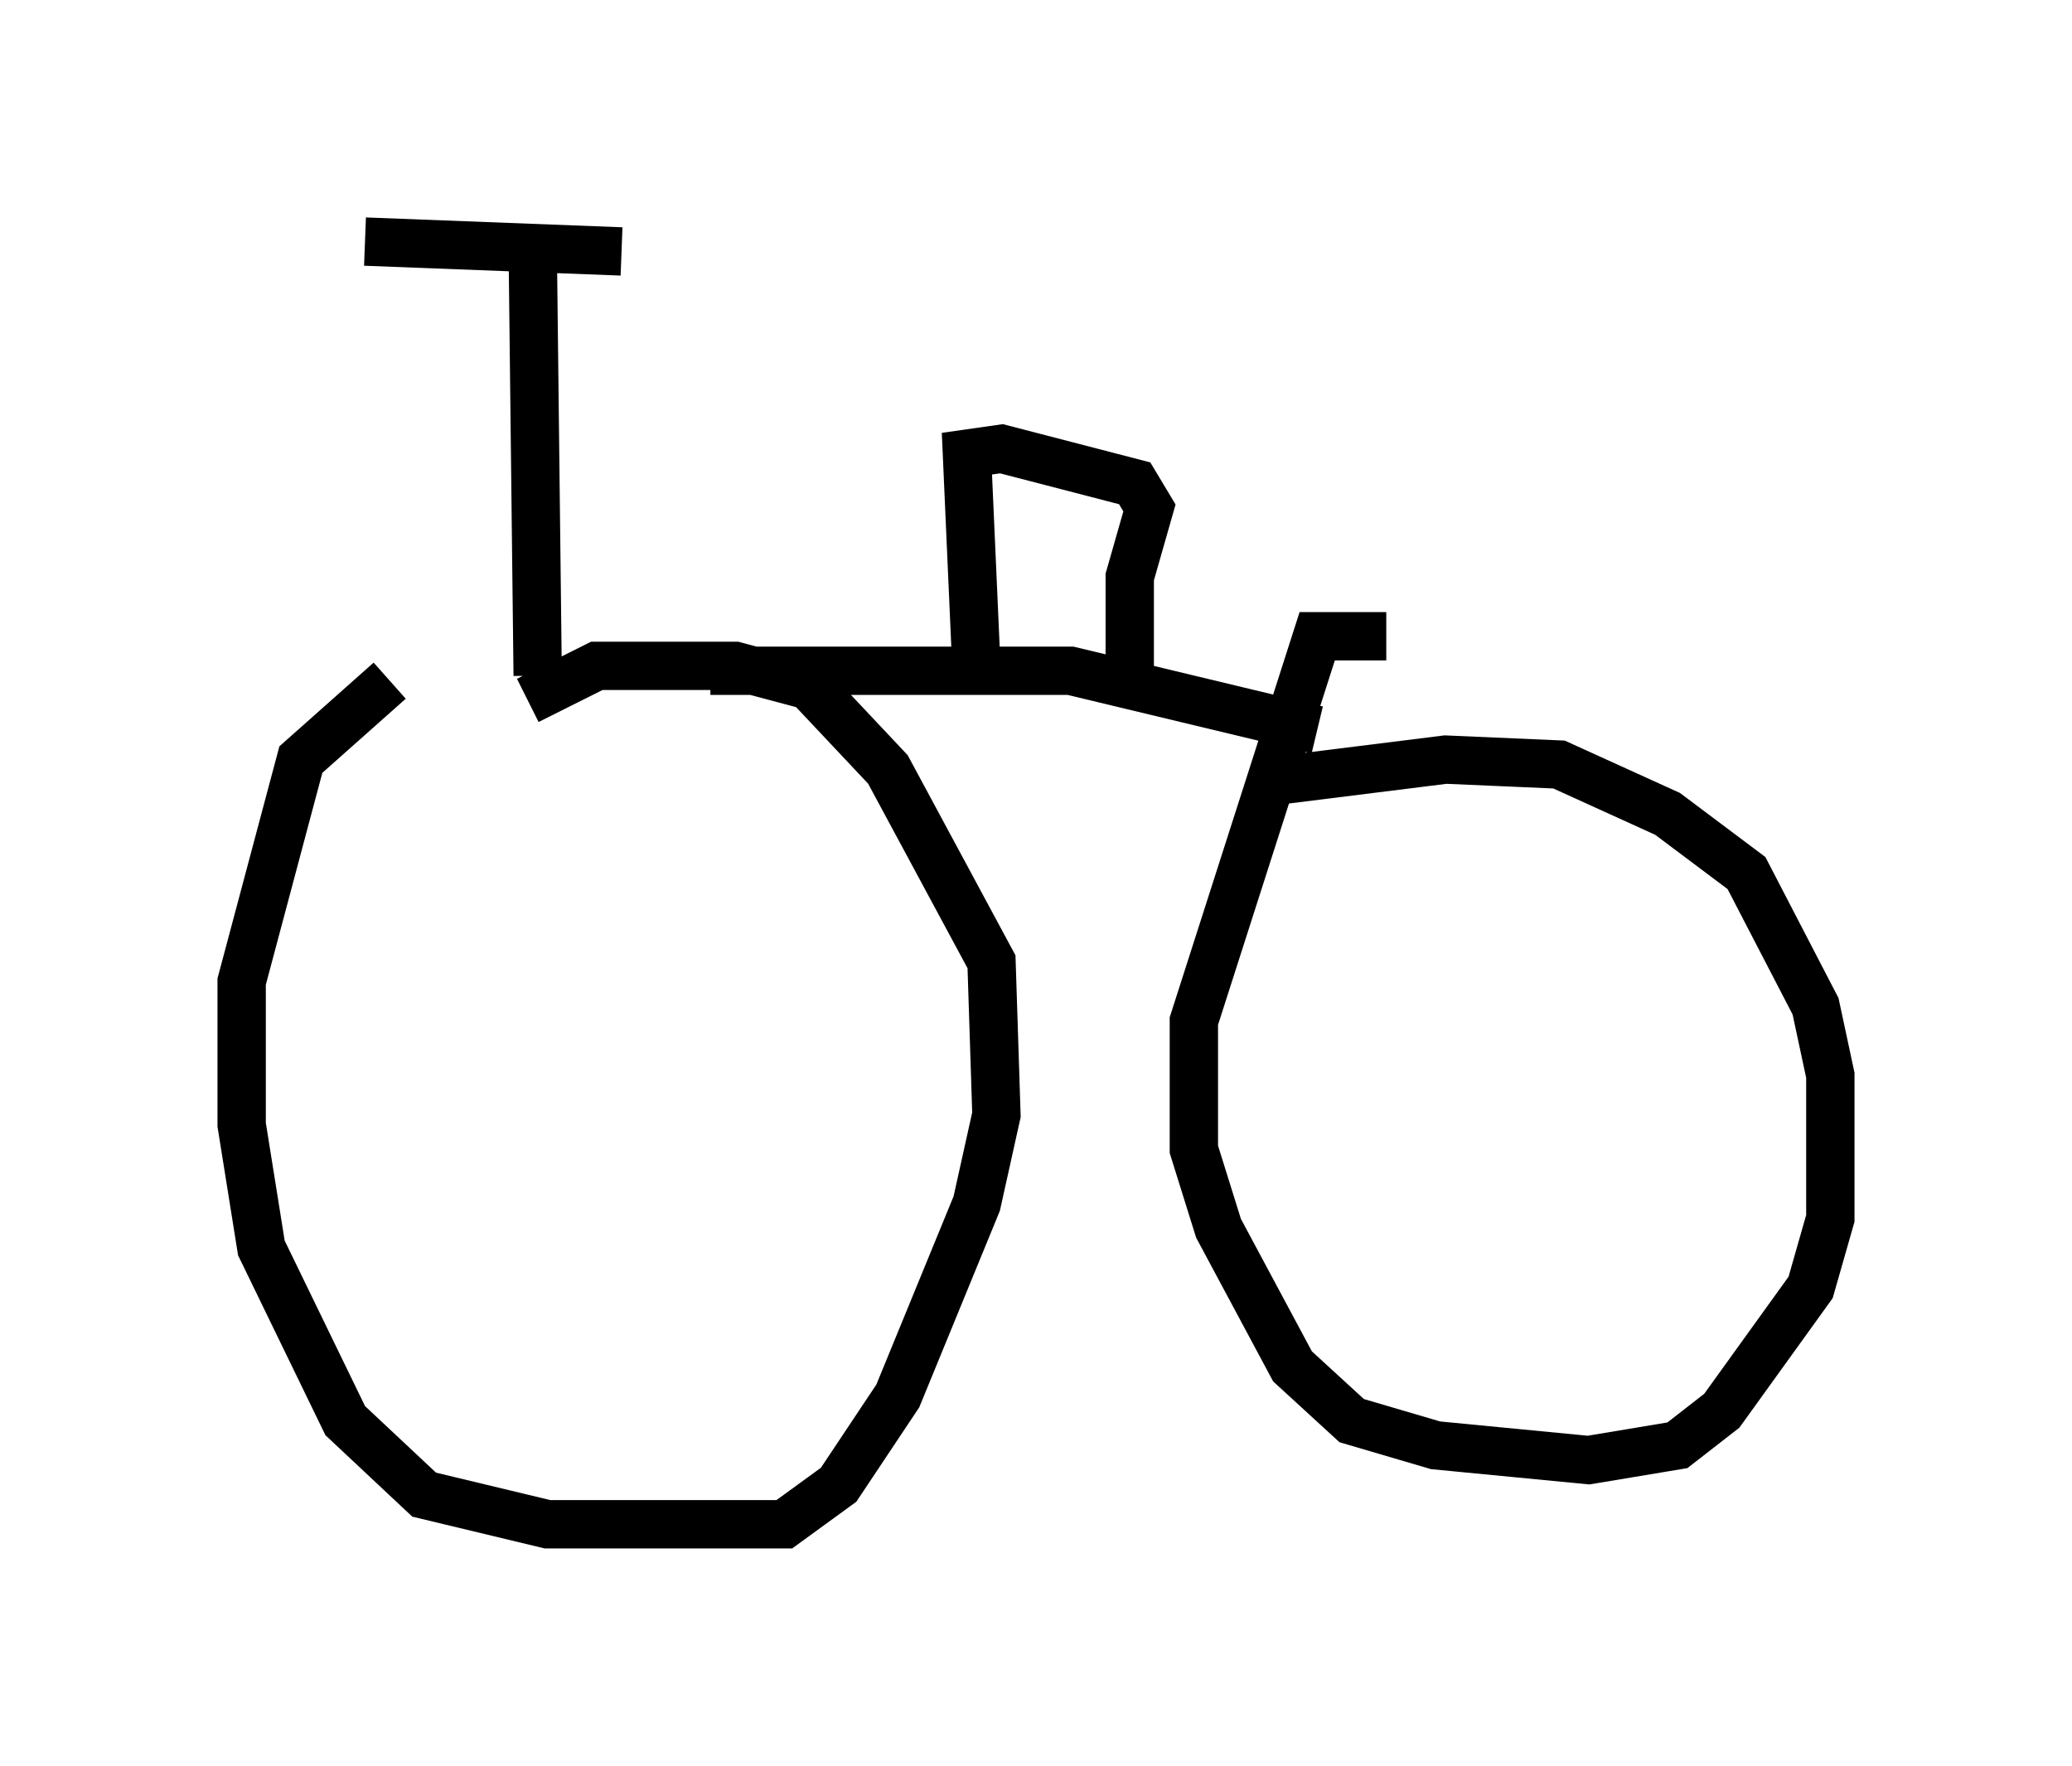 <?xml version="1.0" encoding="utf-8" ?>
<svg baseProfile="full" height="36.542" version="1.1" width="42.871" xmlns="http://www.w3.org/2000/svg" xmlns:ev="http://www.w3.org/2001/xml-events" xmlns:xlink="http://www.w3.org/1999/xlink"><defs /><rect fill="white" height="36.542" width="42.871" x="0" y="0" /><path d="M12.248, 13.881 m-4.185, 0.204 l-1.838, 1.633 -1.225, 4.594 l0.0, 2.96 0.408, 2.552 l1.735, 3.573 1.633, 1.531 l2.552, 0.613 4.9, 0.0 l1.123, -0.817 1.225, -1.838 l1.633, -3.981 0.408, -1.838 l-0.102, -3.165 -2.144, -3.981 l-1.633, -1.735 -1.531, -0.408 l-2.858, 0.0 -1.429, 0.715 m17.763, -1.327 l-1.429, 0.0 -2.552, 7.963 l0.0, 2.654 0.51, 1.633 l1.531, 2.858 1.225, 1.123 l1.735, 0.51 3.165, 0.306 l1.838, -0.306 0.919, -0.715 l1.838, -2.552 0.408, -1.429 l0.0, -2.96 -0.306, -1.429 l-1.429, -2.756 -1.633, -1.225 l-2.246, -1.021 -2.348, -0.102 l-3.267, 0.408 -0.204, -0.408 m-11.74, -1.838 l7.452, 0.0 5.104, 1.225 m-16.231, -9.902 l0.102, 8.779 m-3.573, -8.983 l5.308, 0.204 m7.35, 8.779 l-0.204, -4.594 0.715, -0.102 l2.756, 0.715 0.306, 0.51 l-0.408, 1.429 0.0, 2.042 " fill="none" stroke="black" stroke-width="1" /></svg>